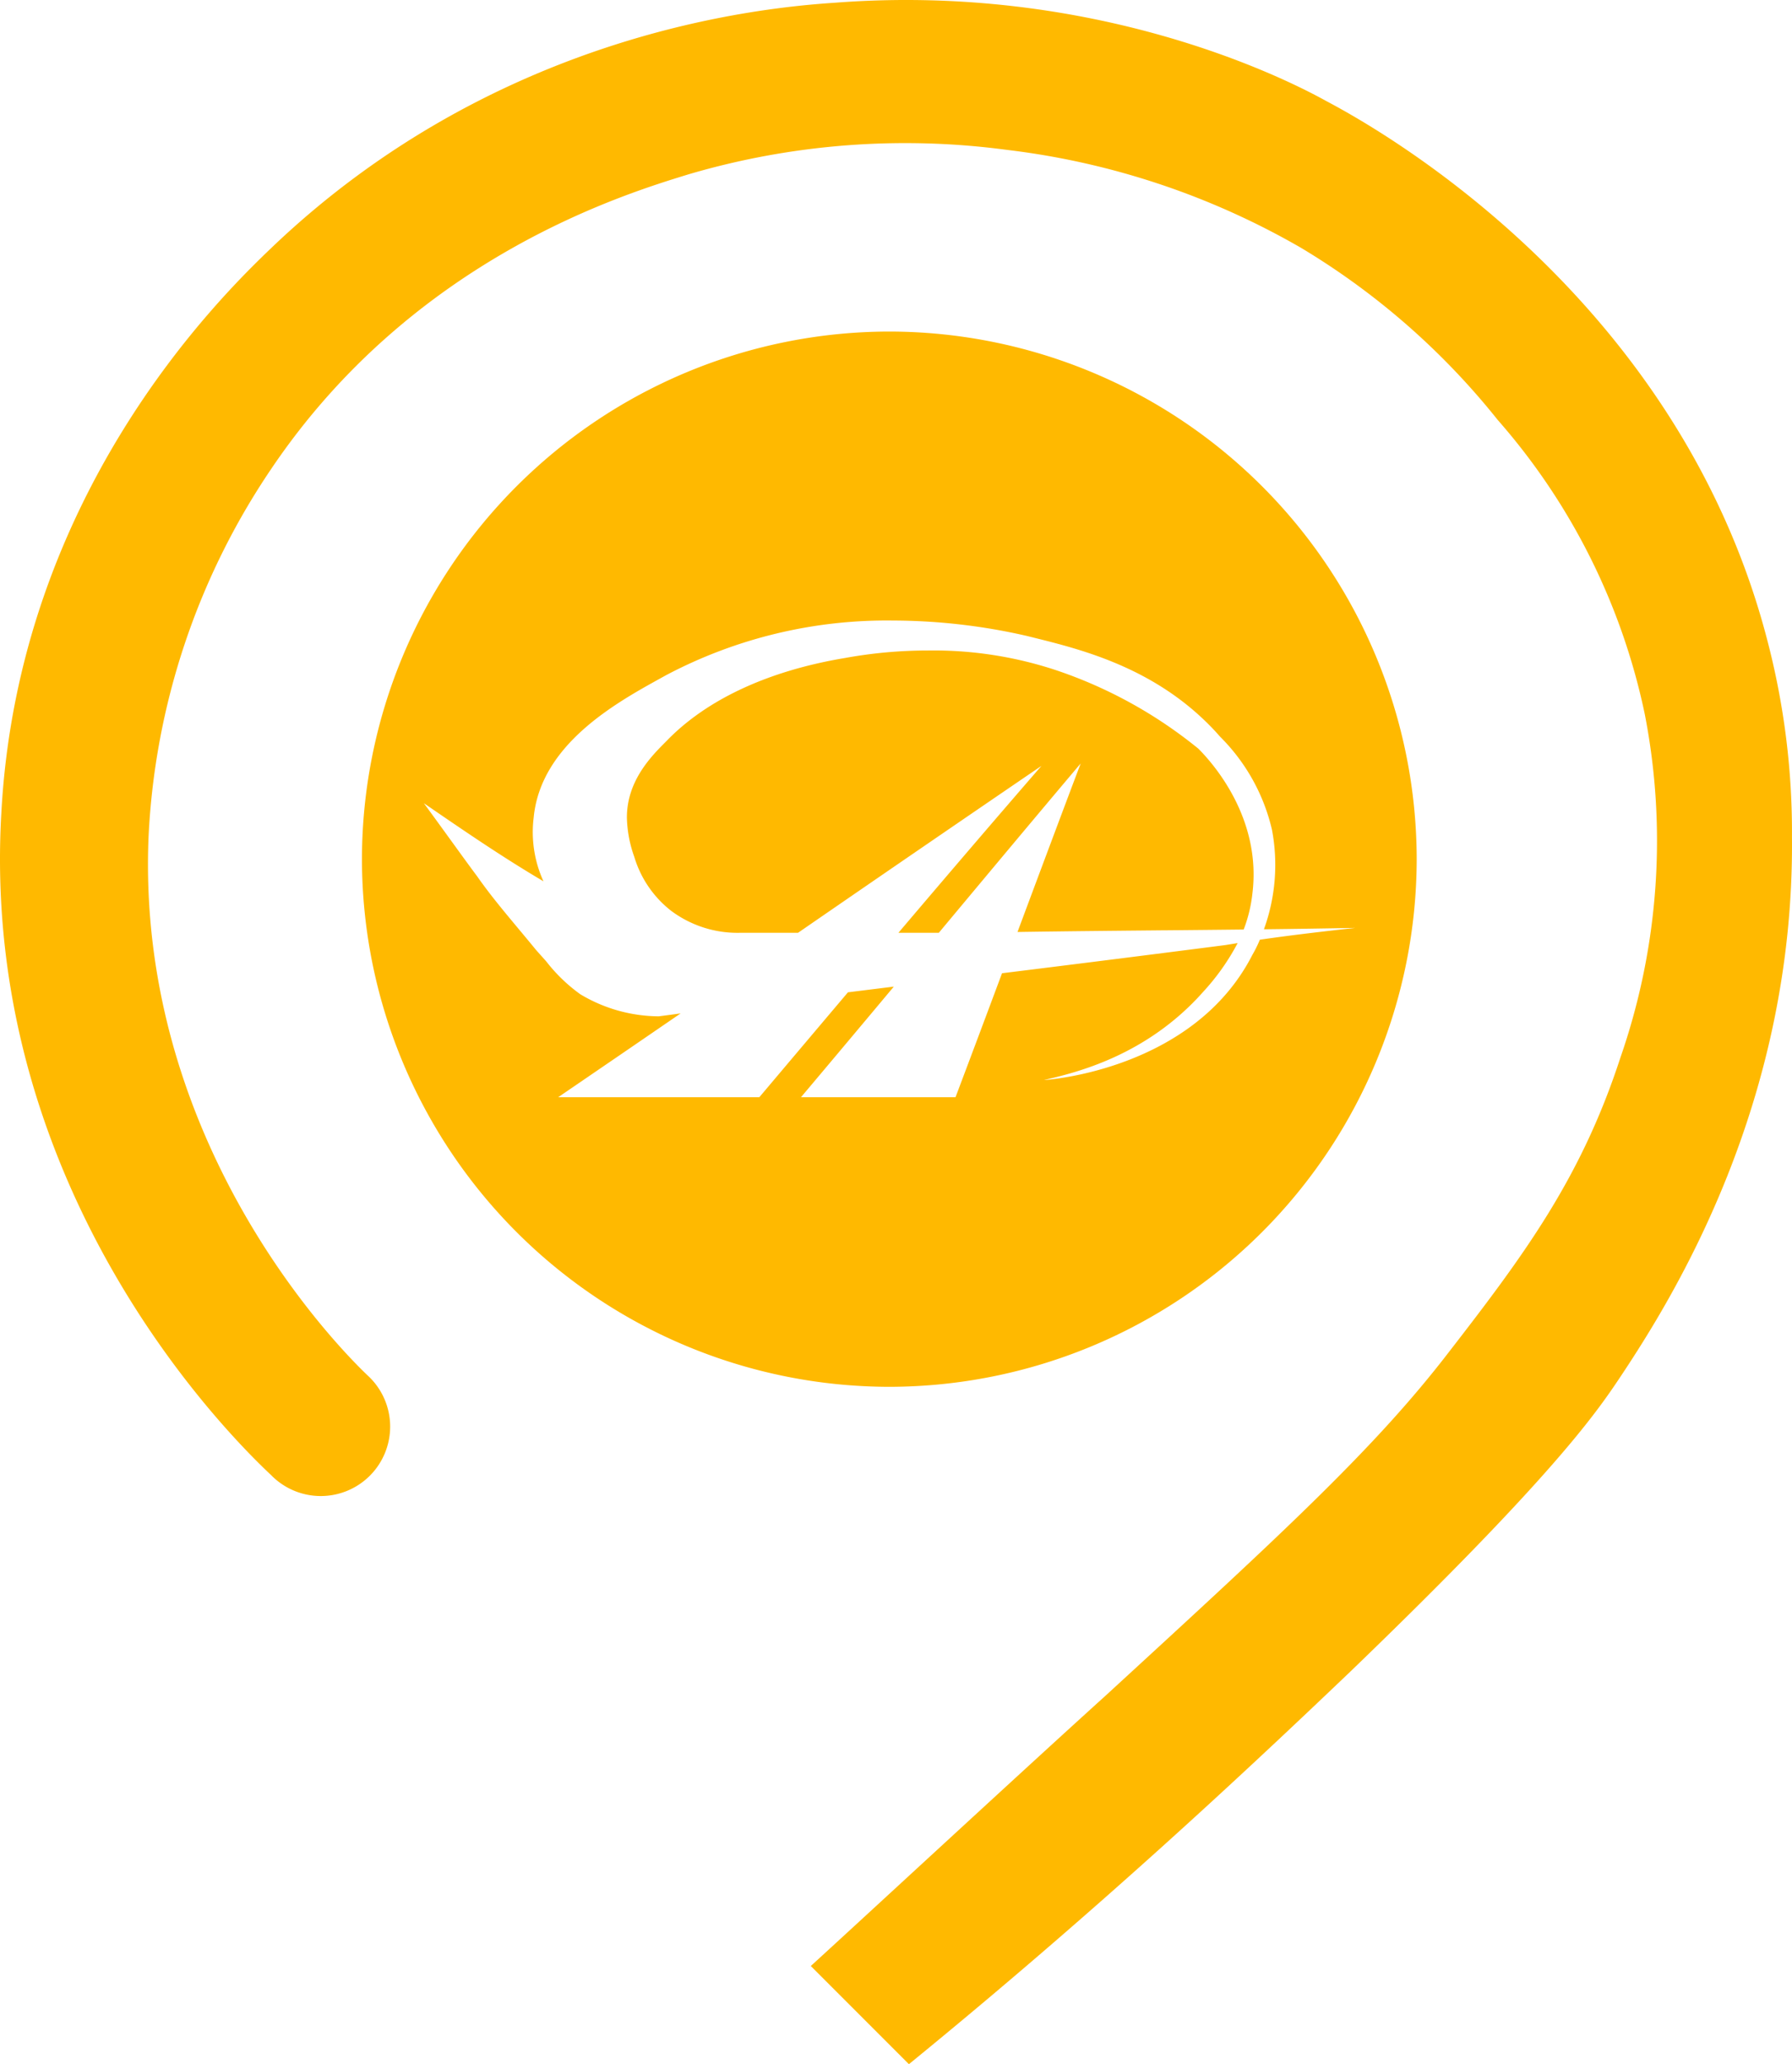 <svg xmlns="http://www.w3.org/2000/svg" viewBox="-620.001 104.863 172.195 198.247">
  <defs>
    <style>
      .cls-1 {
        fill: #ffb900;
      }
    </style>
  </defs>
  <path id="Path_7" data-name="Path 7" class="cls-1" d="M35.53,132.241a6.667,6.667,0,1,1-9.428,9.428C22.331,138.133-1.946,114.328.175,78.03,1.825,47.625,20.917,28.769,26.1,23.819,47.787,3.077,73.242.72,80.313.249c24.748-1.886,42.9,7.071,47.14,9.428,4.007,2.121,33.705,18.149,42.426,51.854a72.768,72.768,0,0,1,2.357,18.856c.236,25.456-11.314,44.076-16.5,51.854-2.357,3.535-6.6,9.664-25.927,28.284-10.371,9.9-24.513,23.1-42.426,37.712l-9.428-9.428c5.421-4.95,20.977-19.327,28.284-25.927,17.206-15.792,25.927-23.806,33-33,7.307-9.428,12.728-16.735,16.5-28.284a63.445,63.445,0,0,0,2.357-33,62.08,62.08,0,0,0-14.142-28.284,70.618,70.618,0,0,0-18.856-16.5,74,74,0,0,0-28.284-9.428,73.778,73.778,0,0,0-30.641,2.357c-6.128,1.886-26.4,8.014-40.069,28.284A68.818,68.818,0,0,0,14.317,80.387C13.139,109.142,31.759,128.705,35.53,132.241Z" transform="translate(-620.045 104.873)"/>
  <path id="Subtraction_3" data-name="Subtraction 3" class="cls-1" d="M-8465.324-3532.65A50.734,50.734,0,0,1-8516-3583.326,50.732,50.732,0,0,1-8465.324-3634a50.732,50.732,0,0,1,50.676,50.674A50.734,50.734,0,0,1-8465.324-3532.65Zm-20.052-35.863q-5.87,4.026-11.77,8.051h19.329l.428-.507q4.042-4.786,8.089-9.57l4.407-.547h0v0q-4.462,5.334-8.92,10.622h14.85q2.234-5.918,4.469-11.906,10.73-1.327,21.458-2.706l1.182-.192a21.918,21.918,0,0,1-3.3,4.67c-5.5,6.216-12.381,7.806-15.318,8.485.138,0,14.348-.9,20.033-12.02a12.309,12.309,0,0,0,.72-1.458c3.217-.466,6.424-.83,9.178-1.135q-4.411.083-8.786.133a18.13,18.13,0,0,0,.771-9.562,18.515,18.515,0,0,0-4.973-8.923l-.447-.5c-5.638-6.087-12.788-7.862-17.52-9.036l-.628-.156a58.075,58.075,0,0,0-12.843-1.475,45.374,45.374,0,0,0-21.806,5.248l-.525.29c-4.311,2.381-11.523,6.365-12.2,13.379a11.38,11.38,0,0,0,.94,6.127c-3.987-2.346-7.8-4.968-11.492-7.5,1.054,1.438,2.028,2.782,2.91,4l.166.229c.76,1.048,1.43,1.972,2.054,2.805,1.2,1.719,2.556,3.338,3.985,5.053.545.652,1.1,1.317,1.672,2.017l.962,1.075a15.792,15.792,0,0,0,3.28,3.167,14.8,14.8,0,0,0,7.54,2.122l1.054-.137Zm11.277-7.741h-5.6a10.657,10.657,0,0,1-6.6-2.12,10.316,10.316,0,0,1-3.535-5.185,11.844,11.844,0,0,1-.707-3.772c0-3.537,2.36-5.9,3.771-7.307,3.852-4.011,9.8-6.782,17.206-8.013a44.425,44.425,0,0,1,7.934-.717,37.472,37.472,0,0,1,12.336,1.894,43.654,43.654,0,0,1,13.673,7.542c1.443,1.444,6.083,6.712,5.185,13.907a13.729,13.729,0,0,1-.838,3.455q-3.847.043-7.674.077h-.164c-4.644.044-9.271.089-13.894.159,2.021-5.416,4.046-10.832,6.069-16.185-4.284,5.07-8.563,10.194-12.846,15.322l-.111.133-.673.807h-3.882c5.243-6.172,9.609-11.264,13.74-16.027q-11.626,7.925-23.135,15.855l-.121.083-.13.089Z" transform="translate(7930.779 3770.706)"/>
</svg>
